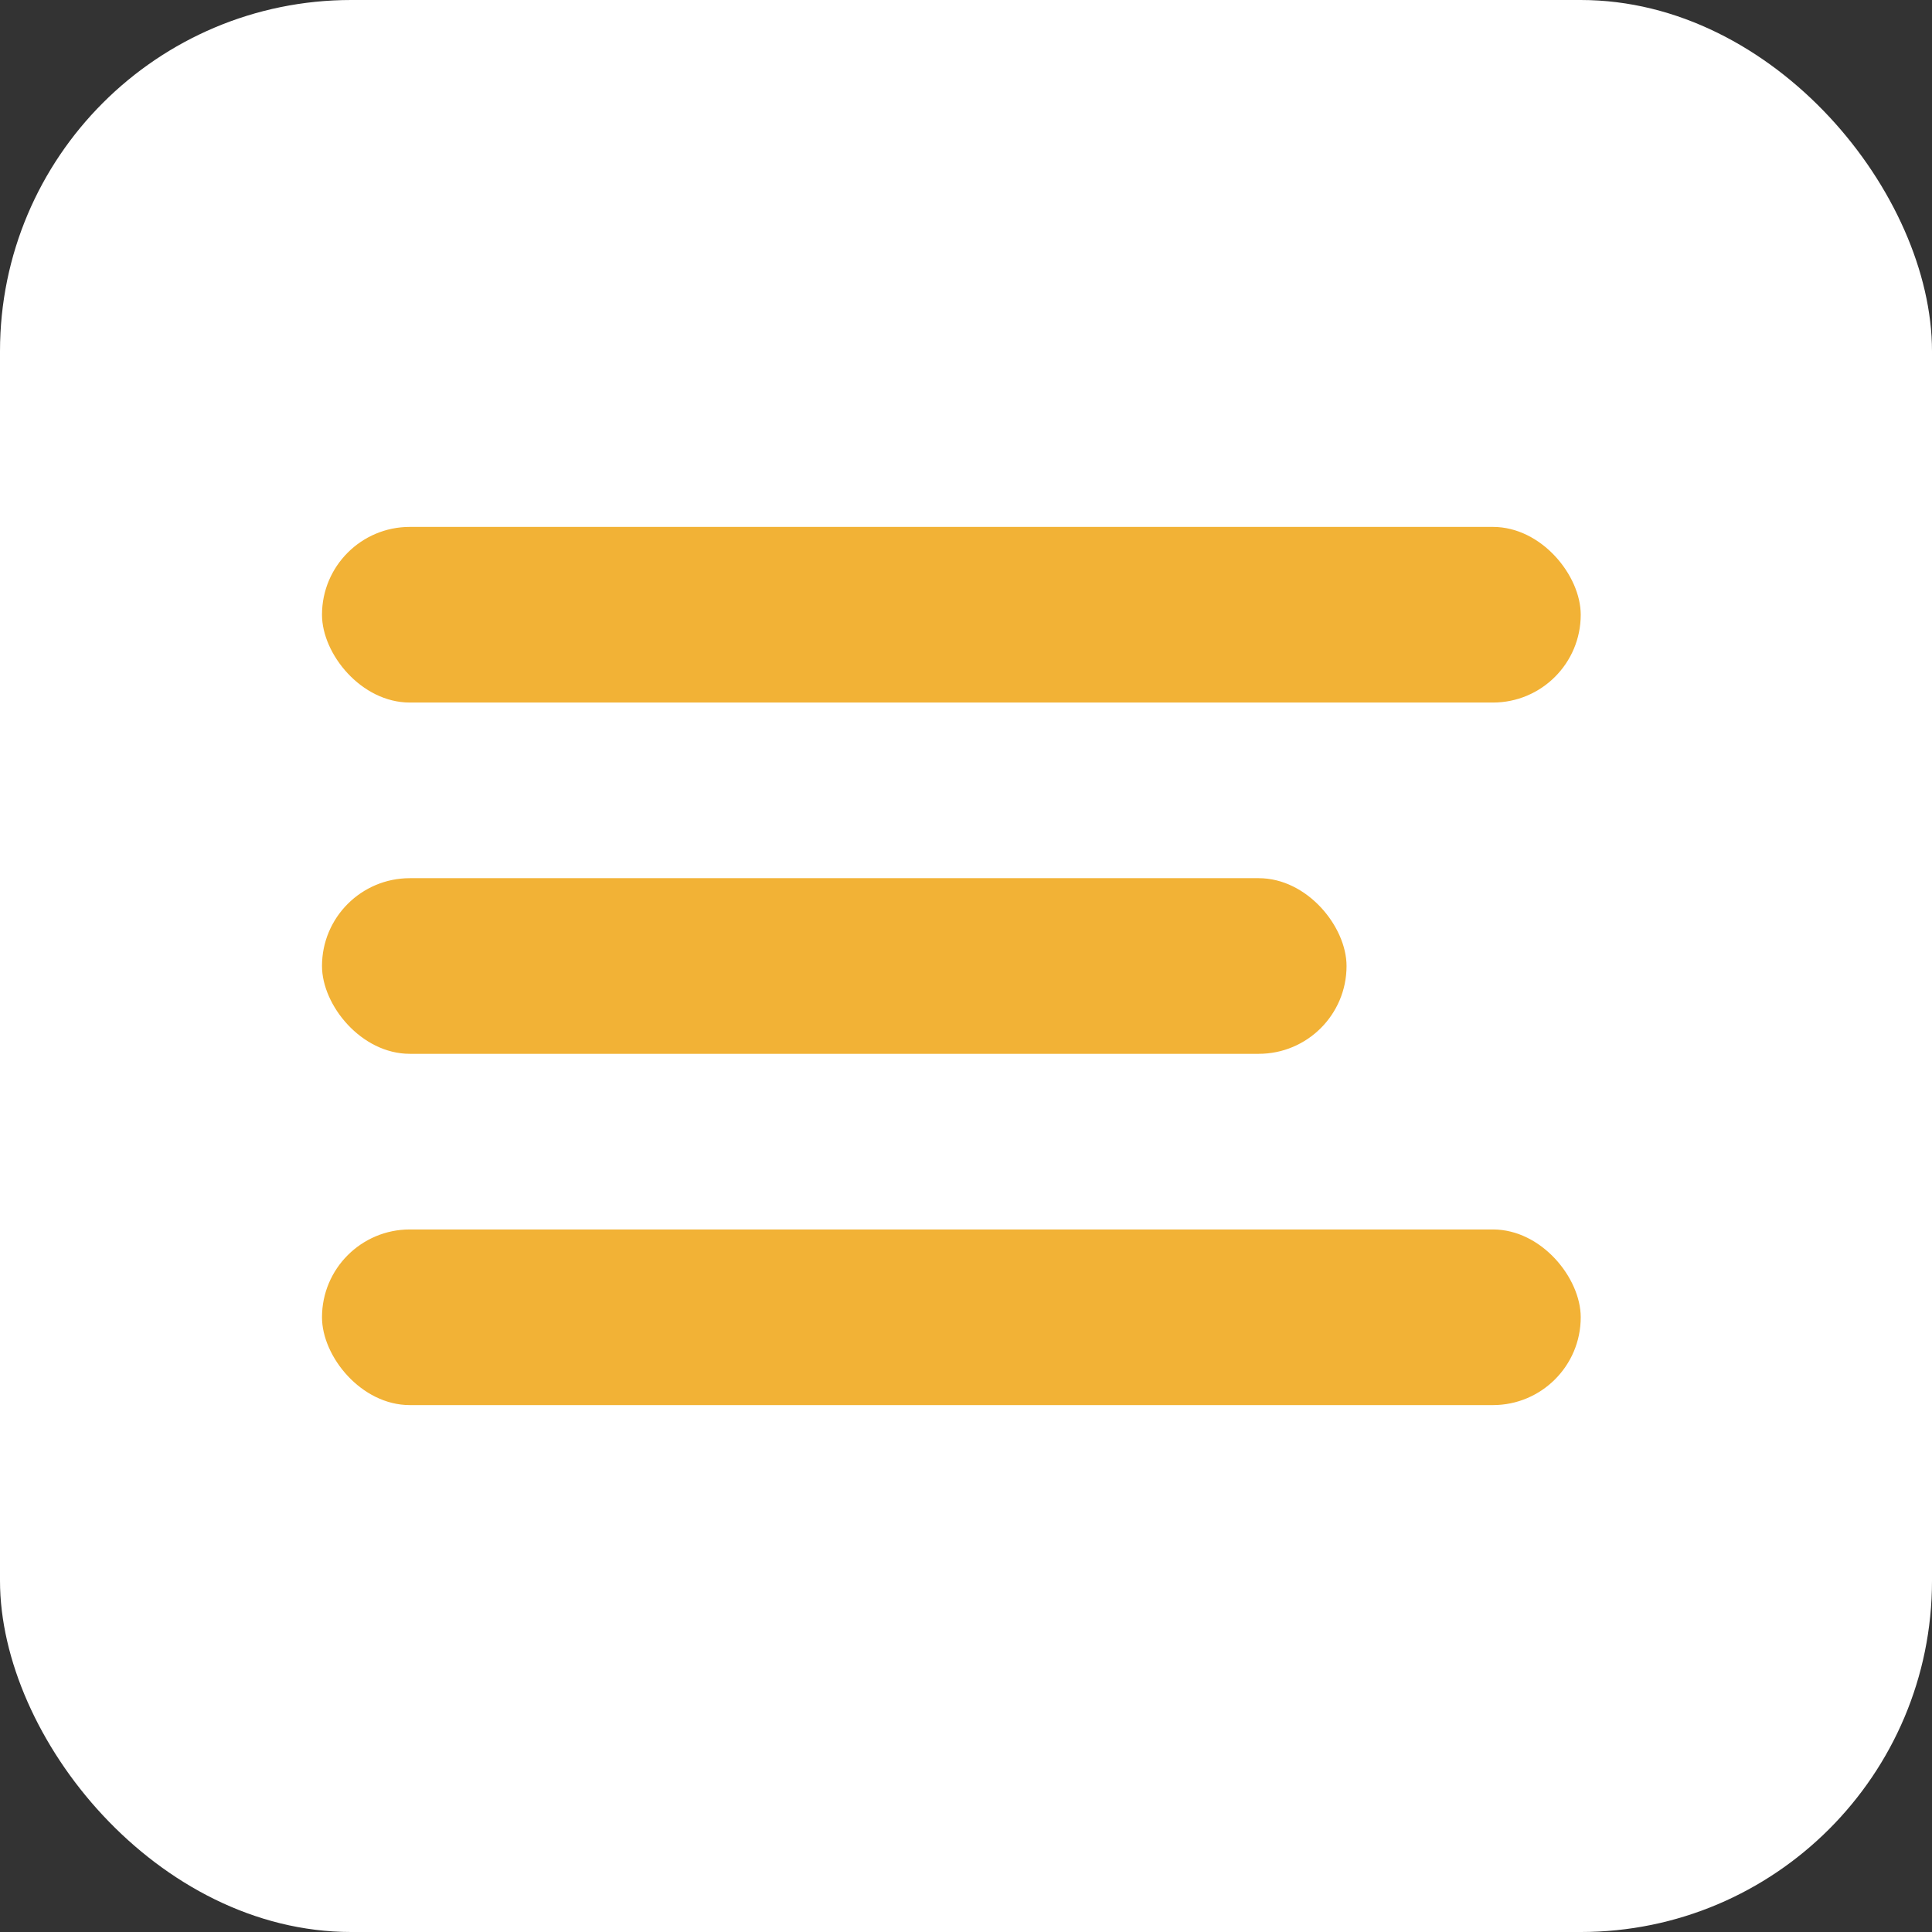 <svg width="66" height="66" viewBox="0 0 66 66" fill="none" xmlns="http://www.w3.org/2000/svg">
<rect x="0" y="0" width="66" height="66" fill="#333333" stroke="none"/>
<rect width="66" height="66" rx="12" fill="white"/>
<rect x="11" y="18" width="43" height="6" rx="3" fill="#F2B236"/>
<rect x="11" y="30" width="35" height="6" rx="3" fill="#F2B236"/>
<rect x="11" y="42" width="43" height="6" rx="3" fill="#F2B236"/>
</svg>
